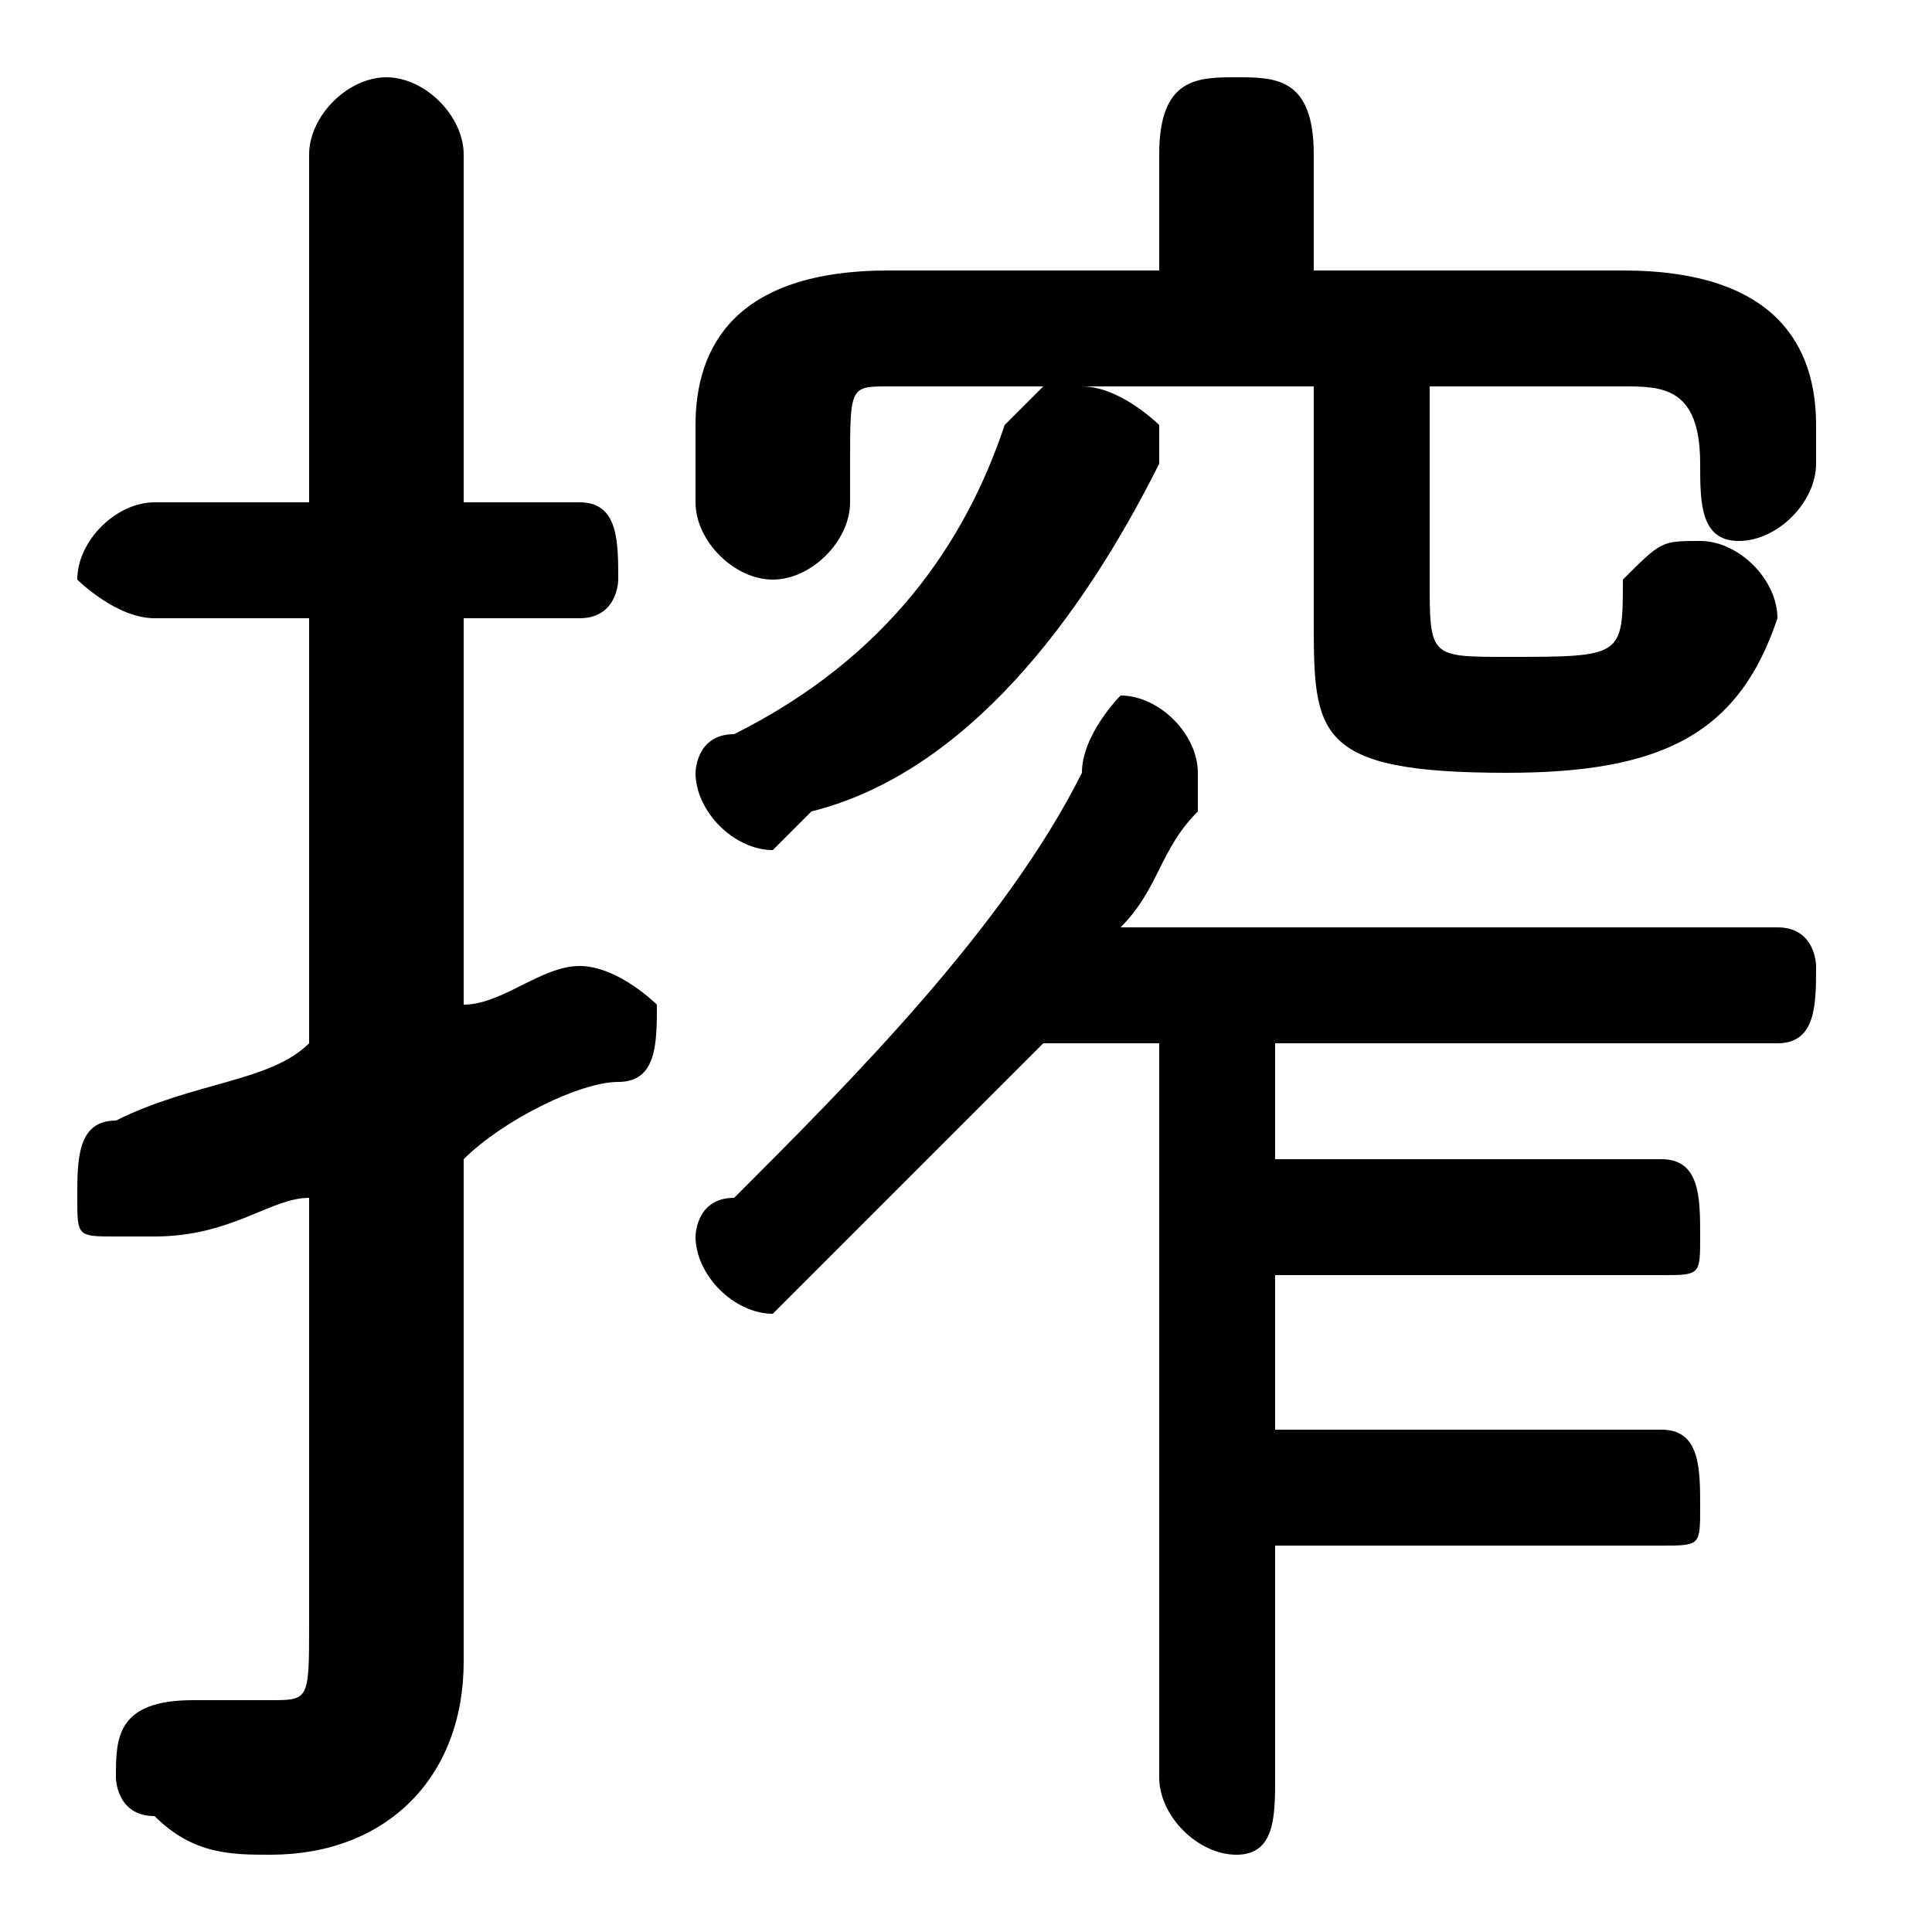 <svg xmlns="http://www.w3.org/2000/svg" viewBox="0 -44.0 50.0 50.0">
    <rect x="0" y="-44.0" width="50.0" height="50.0" fill="#808080" stroke="none"/>
    <g transform="scale(1, -1)">
        <!-- ボディの枠 -->
        <rect x="0" y="-6.0" width="50.0" height="50.0"
            stroke="white" fill="white"/>
        <!-- グリフ座標系の原点 -->
        <circle cx="0" cy="0" r="5" fill="white"/>
        <!-- グリフのアウトライン -->
        <g style="fill:black;stroke:#000000;stroke-width:0;stroke-linecap:round;stroke-linejoin:round;">
        <path d="M 33.0 17.0 L 46.0 17.0 C 47.0 17.0 47.0 18.0 47.0 19.0 C 47.0 19.0 47.0 20.0 46.0 20.0 L 29.0 20.0 C 30.0 21.0 30.0 22.0 31.0 23.0 C 31.0 23.0 31.0 24.0 31.0 24.0 C 31.0 25.0 30.0 26.0 29.0 26.0 C 29.0 26.0 28.0 25.0 28.0 24.0 C 26.0 20.0 22.0 16.0 19.0 13.0 C 18.0 13.0 18.0 12.0 18.0 12.0 C 18.0 11.0 19.0 10.0 20.0 10.0 C 20.0 10.0 21.0 11.0 21.0 11.0 C 23.0 13.0 25.0 15.0 27.0 17.0 L 30.0 17.0 L 30.0 -2.0 C 30.0 -3.0 31.0 -4.0 32.0 -4.0 C 33.0 -4.0 33.0 -3.0 33.0 -2.0 L 33.0 4.0 L 43.0 4.0 C 44.0 4.0 44.0 4.0 44.0 5.0 C 44.0 6.0 44.0 7.0 43.0 7.0 L 33.0 7.0 L 33.0 11.0 L 43.0 11.0 C 44.0 11.0 44.0 11.0 44.0 12.0 C 44.0 13.0 44.0 14.0 43.0 14.0 L 33.0 14.0 Z M 34.0 37.0 L 34.0 40.0 C 34.0 42.0 33.0 42.0 32.0 42.0 C 31.0 42.0 30.0 42.0 30.0 40.0 L 30.0 37.0 L 23.0 37.0 C 19.0 37.0 18.0 35.0 18.0 33.0 L 18.0 31.0 C 18.0 30.0 19.0 29.0 20.0 29.0 C 21.0 29.0 22.0 30.0 22.0 31.0 L 22.0 32.0 C 22.0 34.0 22.0 34.0 23.0 34.0 L 27.0 34.0 C 27.0 34.0 27.0 34.0 26.0 33.0 C 25.0 30.0 23.0 27.0 19.0 25.0 C 18.0 25.0 18.0 24.0 18.0 24.0 C 18.0 23.0 19.0 22.0 20.0 22.0 C 20.0 22.0 20.0 22.0 21.0 23.0 C 25.0 24.0 28.0 28.0 30.0 32.0 C 30.0 32.0 30.0 32.0 30.0 33.0 C 30.0 33.0 29.0 34.0 28.0 34.0 L 34.0 34.0 L 34.0 28.0 C 34.0 25.0 34.0 24.0 39.0 24.0 C 43.0 24.0 45.0 25.0 46.0 28.0 C 46.0 29.0 45.0 30.0 44.0 30.0 C 43.0 30.0 43.0 30.0 42.0 29.0 C 42.0 27.0 42.0 27.0 39.0 27.0 C 37.0 27.0 37.0 27.0 37.0 29.0 L 37.0 34.0 L 42.0 34.0 C 43.0 34.0 44.0 34.0 44.0 32.0 L 44.0 32.0 C 44.0 31.0 44.0 30.0 45.0 30.0 C 46.0 30.0 47.0 31.0 47.0 32.0 L 47.0 33.0 C 47.0 35.0 46.0 37.0 42.0 37.0 Z M 12.0 14.0 C 13.0 15.0 15.0 16.0 16.0 16.0 C 17.0 16.0 17.0 17.0 17.0 18.0 C 17.0 18.0 16.0 19.0 15.0 19.0 C 15.0 19.0 15.0 19.0 15.0 19.0 C 14.0 19.0 13.0 18.0 12.0 18.0 L 12.0 28.0 L 15.0 28.0 C 16.0 28.0 16.0 29.0 16.0 29.0 C 16.0 30.0 16.0 31.0 15.0 31.0 L 12.0 31.0 L 12.0 40.0 C 12.0 41.0 11.0 42.0 10.0 42.0 C 9.0 42.0 8.0 41.0 8.0 40.0 L 8.0 31.0 L 4.0 31.0 C 3.0 31.0 2.0 30.0 2.0 29.0 C 2.0 29.0 3.0 28.0 4.0 28.0 L 8.0 28.0 L 8.0 17.0 C 7.0 16.0 5.0 16.0 3.0 15.0 C 2.0 15.0 2.0 14.0 2.0 13.0 C 2.0 12.0 2.0 12.0 3.0 12.0 C 4.0 12.0 4.0 12.0 4.0 12.0 C 6.0 12.0 7.0 13.0 8.0 13.0 L 8.0 2.0 C 8.0 0.0 8.0 -0.0 7.0 -0.0 C 6.0 -0.0 6.0 0.0 5.0 0.0 C 3.0 0.0 3.0 -1.0 3.0 -2.0 C 3.0 -2.0 3.0 -3.0 4.0 -3.0 C 5.0 -4.0 6.0 -4.0 7.0 -4.0 C 10.0 -4.0 12.0 -2.0 12.0 1.0 Z"/>
    </g>
    </g>
</svg>

